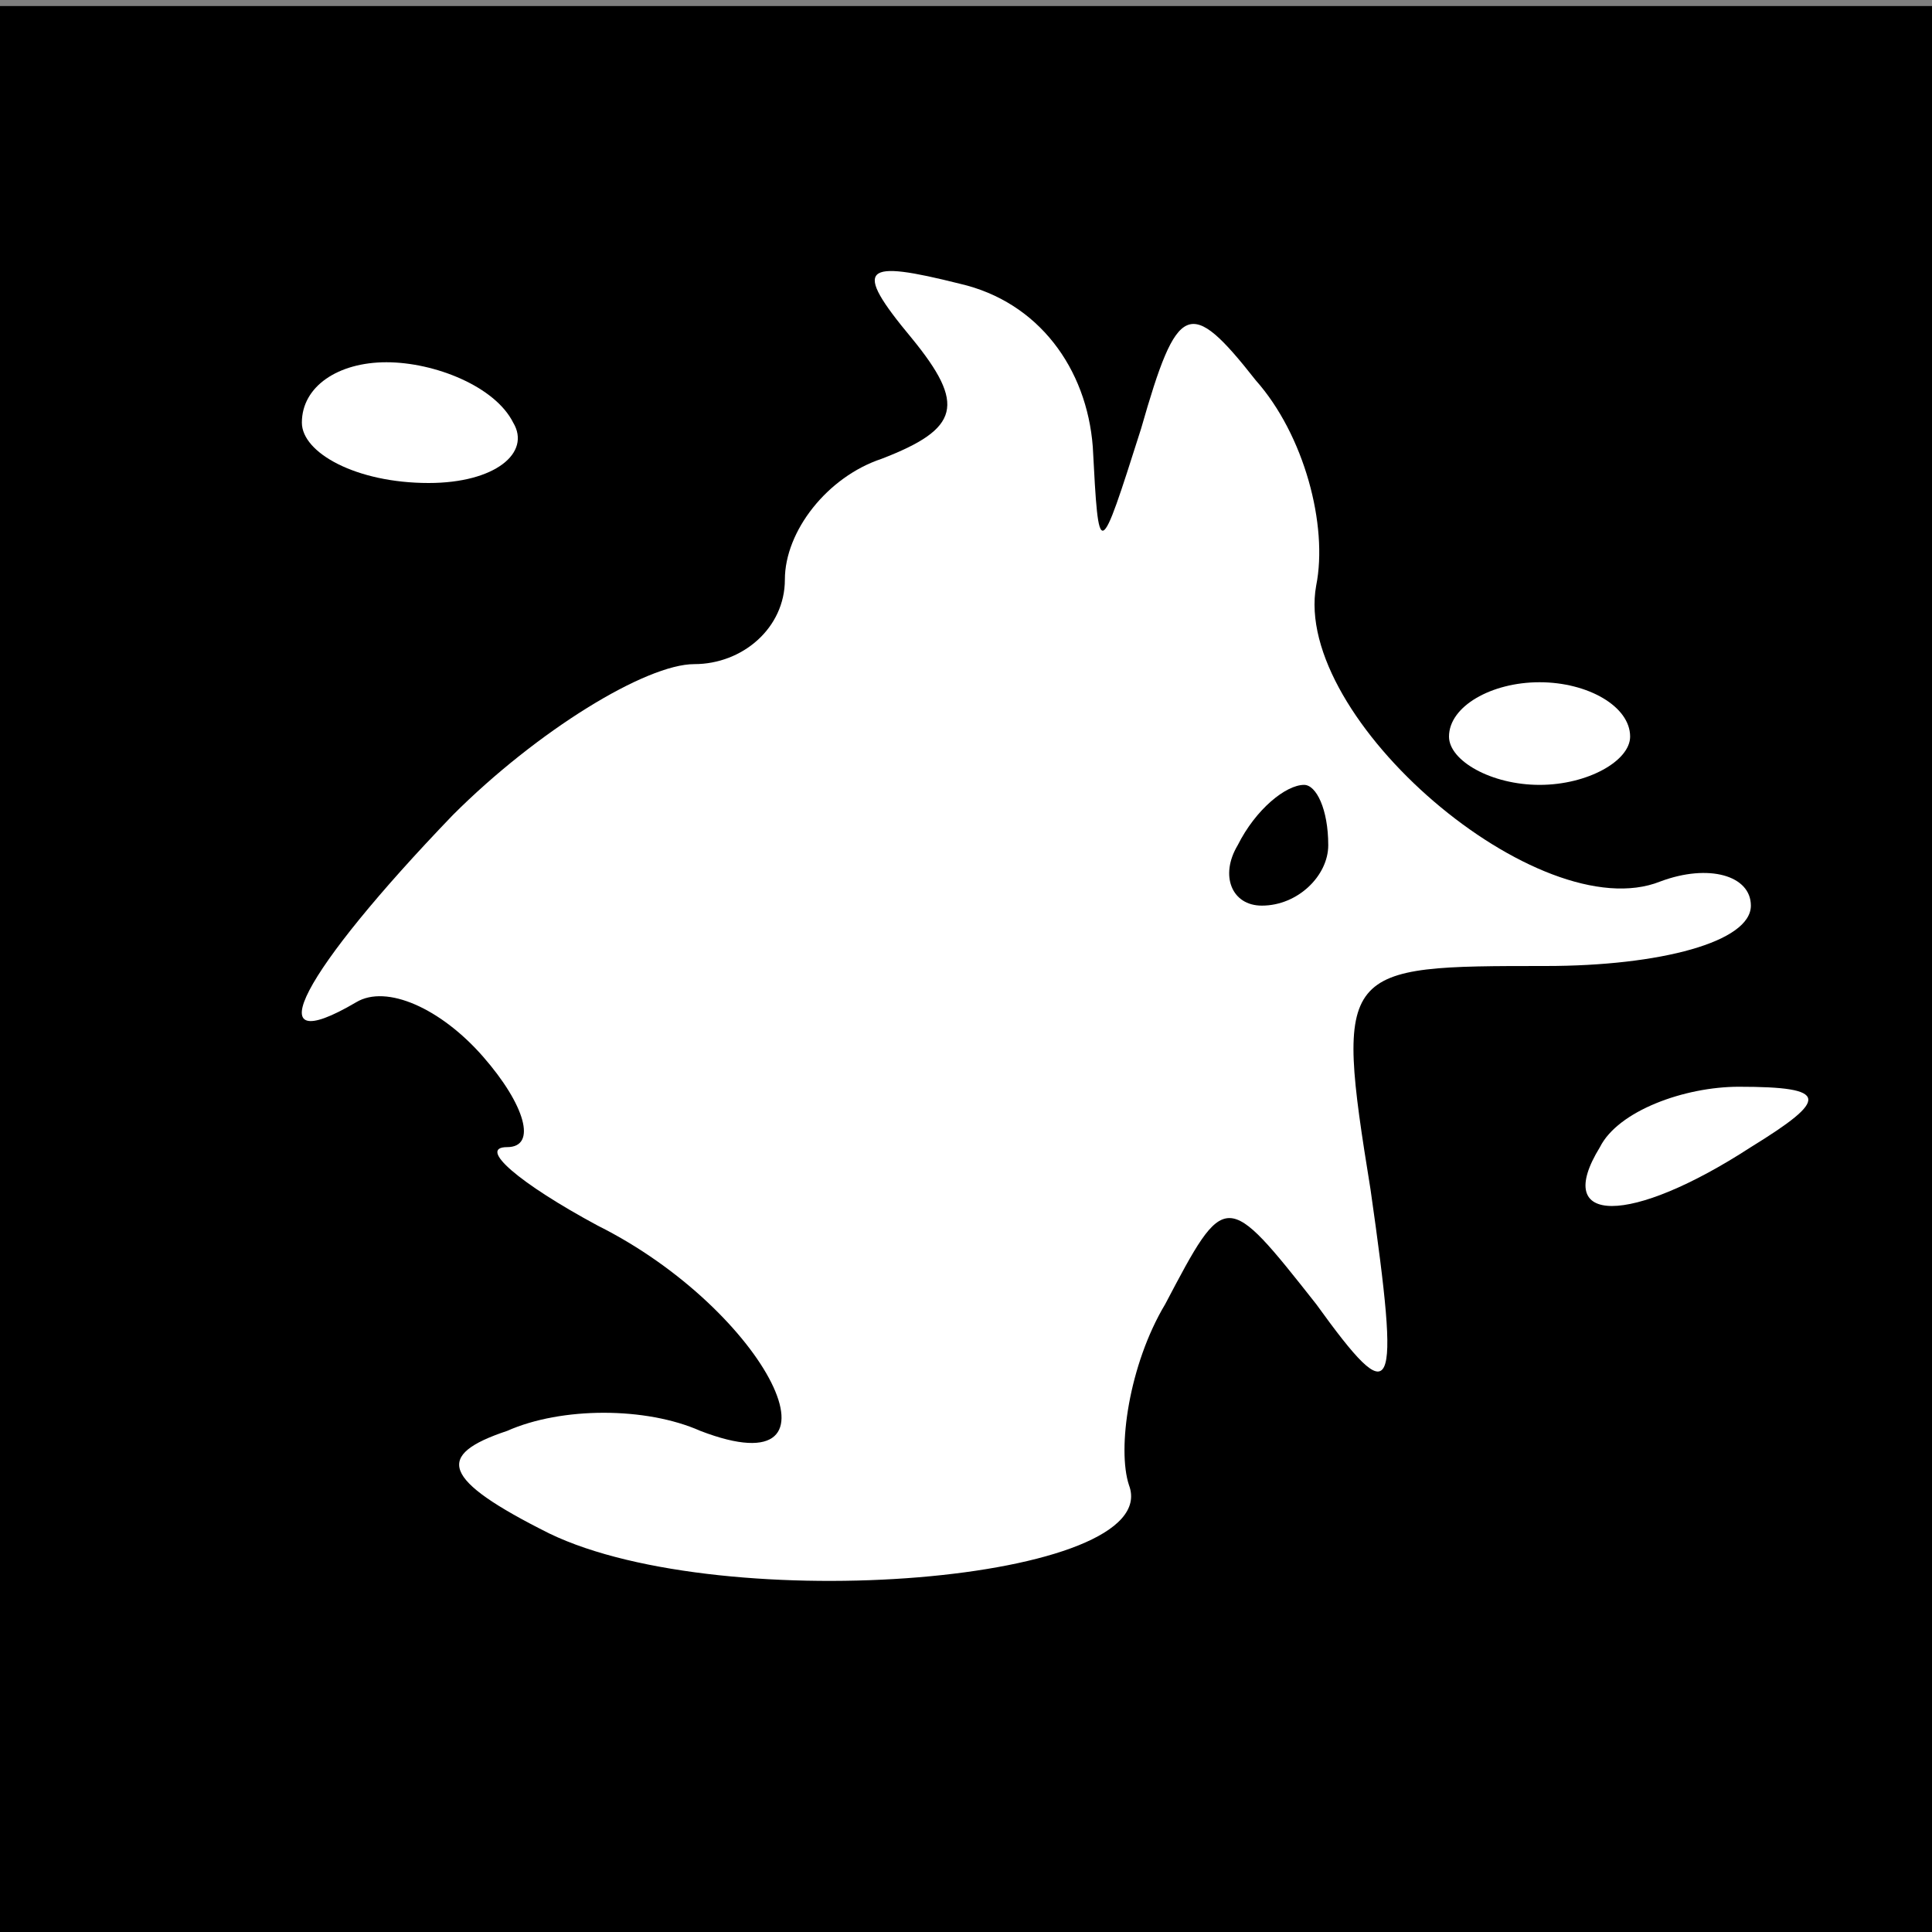<?xml version="1.0" standalone="no"?>
<!DOCTYPE svg PUBLIC "-//W3C//DTD SVG 20010904//EN"
 "http://www.w3.org/TR/2001/REC-SVG-20010904/DTD/svg10.dtd">
<svg version="1.0" xmlns="http://www.w3.org/2000/svg"
 width="32pt" height="32pt" viewBox="0 0 32 32"
 preserveAspectRatio="xMidYMid meet">
<rect x="0" y="0" width="32" height="32" fill="#808080" stroke="none"/>
<g transform="translate(0,32) scale(0.1,-0.1)"
fill="#000000" stroke="none">
<path fill="#000000" stroke="none" d="M0 160 l0 -160 160 0 160 0 0 160 0
159 -160 0 -160 0 0 -159z"/>
<path fill="#ffffff" stroke="none" d="M181 246 c1 -19 1 -19 8 3 6 21 8 22
19 8 8 -9 12 -24 10 -34 -4 -22 37 -57 57 -49 8 3 15 1 15 -4 0 -6 -15 -10
-34 -10 -34 0 -35 0 -29 -37 5 -35 4 -37 -9 -19 -15 19 -15 19 -25 0 -6 -10
-8 -24 -6 -30 6 -16 -67 -22 -96 -8 -18 9 -19 13 -7 17 9 4 23 4 32 0 26 -10
11 20 -17 34 -13 7 -20 13 -15 13 5 0 3 7 -4 15 -7 8 -16 12 -21 9 -17 -10 -9
5 16 31 14 14 32 25 40 25 8 0 15 6 15 14 0 8 7 17 16 20 13 5 14 9 5 20 -10
12 -8 13 8 9 13 -3 21 -14 22 -27z"/>
<path fill="#ffffff" stroke="none" d="M85 250 c3 -5 -3 -10 -14 -10 -12 0
-21 5 -21 10 0 6 6 10 14 10 8 0 18 -4 21 -10z"/>
<path fill="#ffffff" stroke="none" d="M270 198 c0 -4 -7 -8 -15 -8 -8 0 -15
4 -15 8 0 5 7 9 15 9 8 0 15 -4 15 -9z"/>
<path fill="#ffffff" stroke="none" d="M290 130 c-20 -13 -33 -13 -25 0 3 6
14 10 23 10 15 0 15 -2 2 -10z"/>
<path fill="#000000" stroke="none" d="M205 180 c-3 -5 -1 -10 4 -10 6 0 11 5
11 10 0 6 -2 10 -4 10 -3 0 -8 -4 -11 -10z"/>
</g>
</svg>
